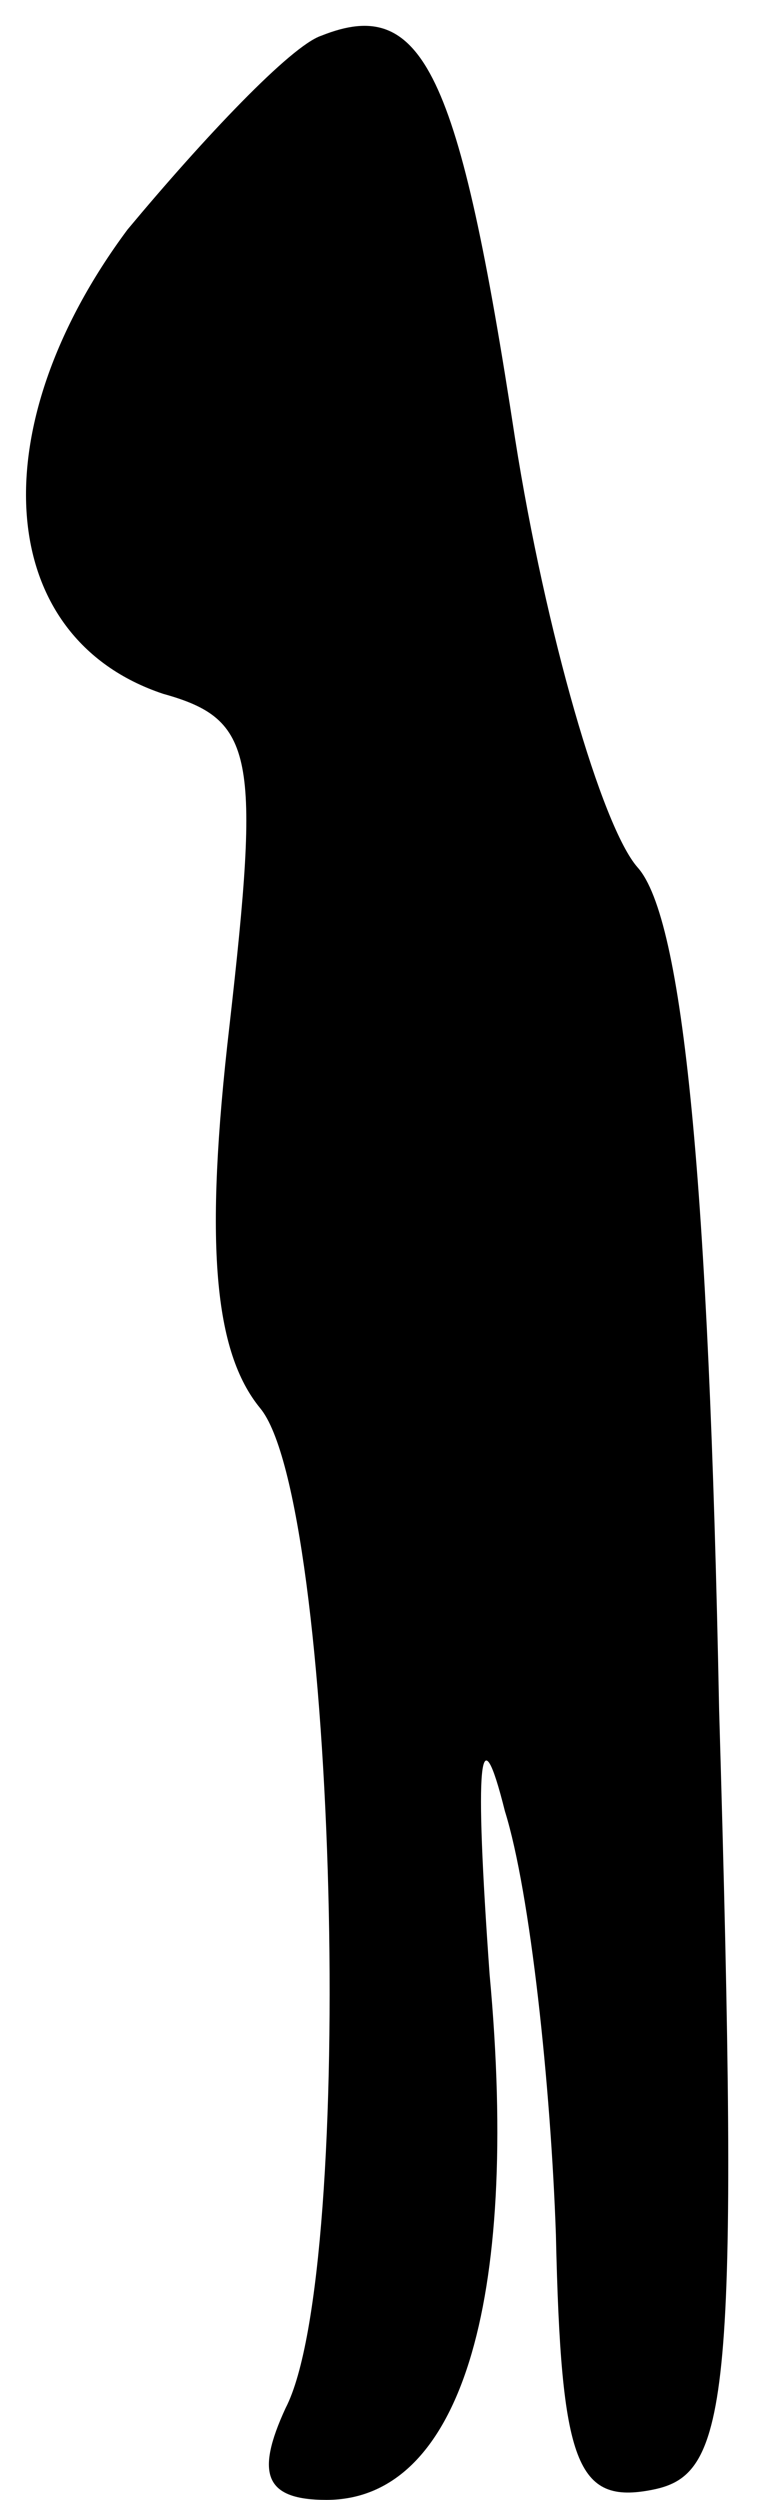 <?xml version="1.0" standalone="no"?>
<!DOCTYPE svg PUBLIC "-//W3C//DTD SVG 20010904//EN"
 "http://www.w3.org/TR/2001/REC-SVG-20010904/DTD/svg10.dtd">
<svg version="1.0" xmlns="http://www.w3.org/2000/svg"
 width="15pt" height="49pt" viewBox="0 0 15 49"
 preserveAspectRatio="xMidYMid meet">
<g transform="translate(0,49) scale(0.1,-0.1)"
fill="#000000" stroke="none">
<path fill="#000000" stroke="none" d="M63 483 c-6 -2 -23 -20 -38 -38 -29
-39 -26 -80 7 -91 18 -5 19 -12 13 -65 -5 -43 -3 -64 6 -75 15 -18 19 -169 5
-196 -6 -13 -4 -18 8 -18 26 0 38 38 32 103 -3 42 -2 52 3 32 5 -16 9 -54 10
-83 1 -45 4 -53 19 -50 15 3 17 17 13 153 -2 103 -7 155 -16 165 -7 8 -18 46
-24 84 -11 72 -18 87 -38 79z"/>
</g>
</svg>

